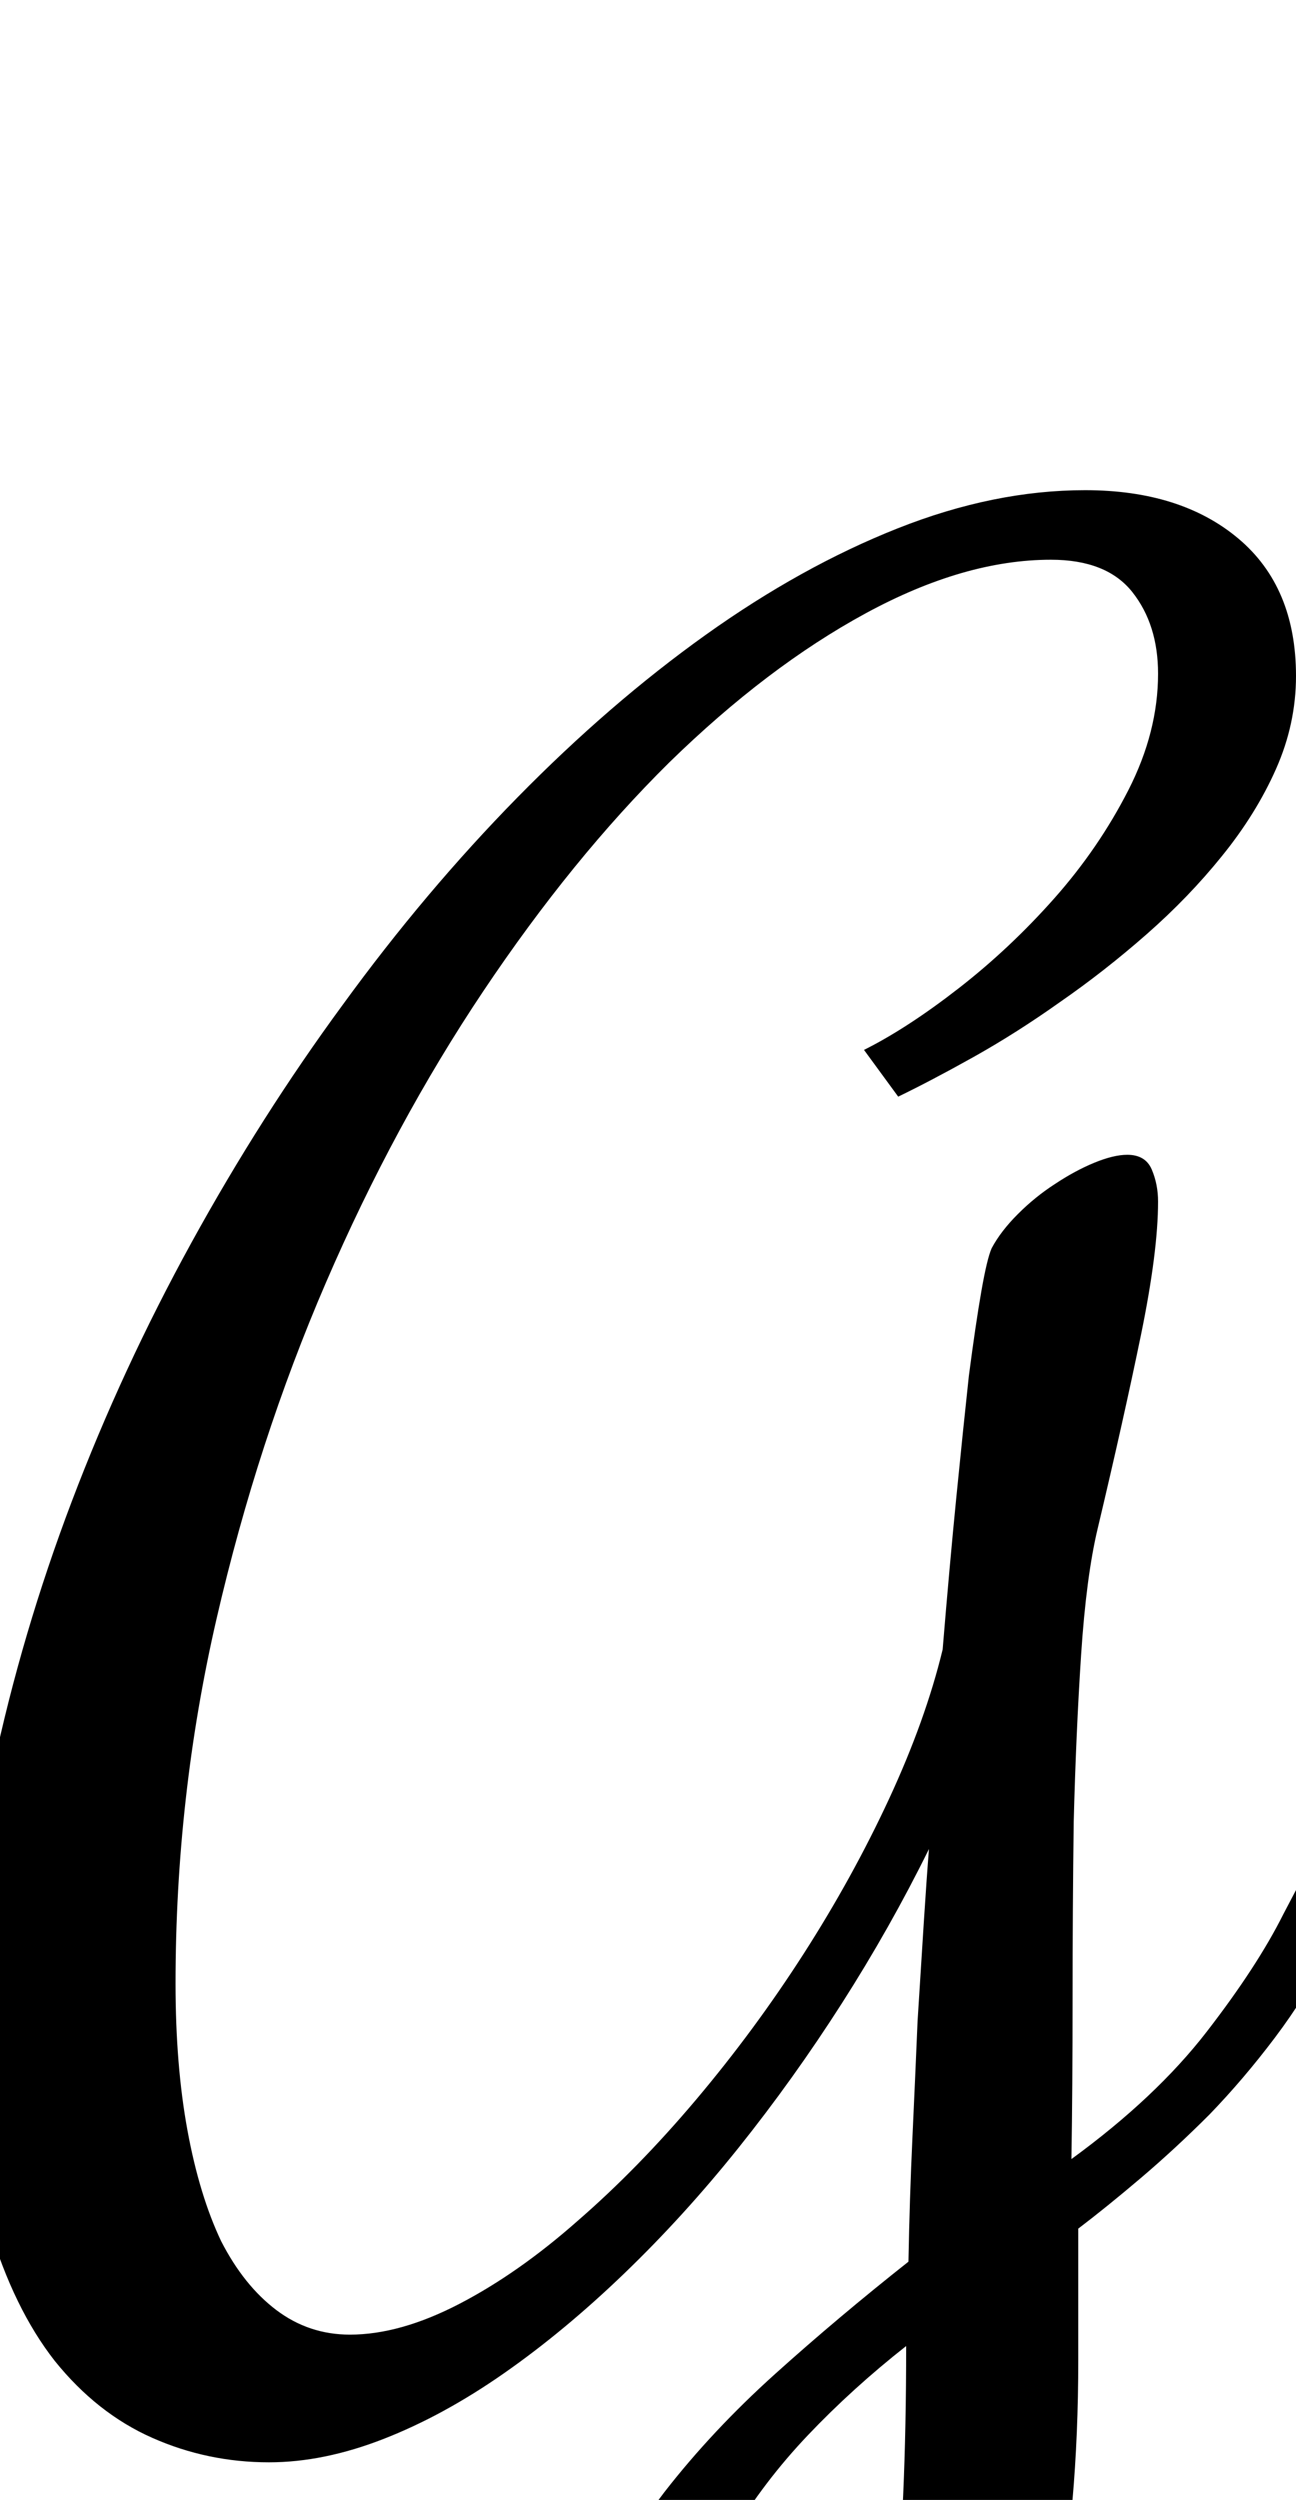 <?xml version="1.0" encoding="utf-8"?>

<svg version="1.0" 
	id="glyph_G" 
	xmlns="http://www.w3.org/2000/svg" 
	xmlns:xlink="http://www.w3.org/1999/xlink"
	x="0px"
	y="0px"
	width="55.518px" 
	height="107.08px">
	
<!-- Editor: Birdfont 5.0.22 -->

<g id="G">
<path style="fill:#000000;stroke-width:0px" d="M56.982 83.496 Q55.957 85.498 54.614 87.28 Q53.271 89.062 51.807 90.576 Q50.342 92.041 48.877 93.286 Q47.412 94.531 46.191 95.459 C46.191 97.331 46.191 99.67 46.191 101.074 Q46.191 107.471 45.19 112.451 Q44.189 117.432 42.285 120.898 Q40.43 124.365 37.817 126.172 Q35.205 127.979 31.982 127.979 Q30.225 127.979 28.76 127.271 Q27.295 126.562 26.221 125.342 Q25.195 124.121 24.609 122.485 Q24.023 120.85 24.023 118.994 Q24.023 115.43 25.22 112.427 Q26.416 109.424 28.467 106.738 Q30.518 104.102 33.203 101.685 Q35.889 99.268 38.916 96.875 Q38.965 94.189 39.087 91.553 Q39.209 88.916 39.307 86.572 Q39.453 84.229 39.575 82.324 Q39.697 80.42 39.795 79.199 Q38.135 82.568 36.06 85.815 Q33.984 89.062 31.641 91.992 Q29.297 94.922 26.733 97.388 Q24.17 99.854 21.582 101.66 Q18.994 103.467 16.431 104.468 Q13.867 105.469 11.523 105.469 Q8.887 105.469 6.519 104.419 Q4.15 103.369 2.344 101.123 Q0.586 98.877 -0.464 95.361 Q-1.514 91.846 -1.514 86.963 Q-1.514 81.494 -0.293 75.732 Q0.928 69.971 3.076 64.307 Q5.225 58.643 8.203 53.223 Q11.182 47.803 14.697 43.018 Q18.213 38.184 22.168 34.155 Q26.123 30.127 30.225 27.197 Q34.326 24.268 38.452 22.632 Q42.578 20.996 46.484 20.996 Q50.586 20.996 53.052 23.071 Q55.518 25.146 55.518 28.955 Q55.518 31.006 54.663 32.935 Q53.809 34.863 52.344 36.67 Q50.928 38.428 49.121 40.015 Q47.314 41.602 45.41 42.92 Q43.555 44.238 41.724 45.264 Q39.893 46.289 38.477 46.973 C37.988 46.305 37.378 45.471 37.012 44.971 Q38.867 44.043 41.064 42.334 Q43.262 40.625 45.166 38.477 Q47.07 36.328 48.34 33.838 Q49.609 31.348 49.609 28.857 Q49.609 26.758 48.511 25.366 Q47.412 23.975 45.02 23.975 Q41.309 23.975 37.085 26.27 Q32.861 28.564 28.662 32.666 Q24.512 36.768 20.703 42.456 Q16.895 48.145 13.965 54.932 Q11.035 61.719 9.277 69.336 Q7.52 76.953 7.52 84.961 Q7.52 88.477 8.032 91.26 Q8.545 94.043 9.473 95.996 Q10.449 97.9 11.841 98.95 Q13.232 100 14.99 100 Q17.139 100 19.678 98.682 Q22.217 97.363 24.756 95.117 Q27.344 92.871 29.834 89.917 Q32.324 86.963 34.424 83.691 Q36.523 80.42 38.086 77.051 Q39.648 73.682 40.381 70.654 Q40.674 67.09 40.967 64.136 Q41.26 61.182 41.504 58.936 Q41.797 56.689 42.041 55.298 Q42.285 53.906 42.48 53.467 Q42.871 52.734 43.604 52.002 Q44.336 51.27 45.166 50.732 Q46.045 50.146 46.875 49.805 Q47.705 49.463 48.291 49.463 Q49.072 49.463 49.341 50.098 Q49.609 50.732 49.609 51.465 Q49.609 53.613 48.877 57.178 Q48.145 60.742 47.021 65.479 Q46.533 67.529 46.313 70.874 Q46.094 74.219 45.996 78.027 Q45.947 81.787 45.947 85.62 Q45.947 89.453 45.898 92.48 Q49.512 89.844 51.685 87.036 Q53.857 84.229 54.98 81.982 C55.16 81.641 55.383 81.213 55.518 80.957 C56.018 81.335 57.019 82.092 57.52 82.471 C57.385 82.727 57.117 83.24 56.982 83.496 zM38.818 100.488 Q36.523 102.295 34.619 104.297 Q32.715 106.299 31.348 108.594 Q30.029 110.889 29.272 113.599 Q28.516 116.309 28.516 119.482 Q28.516 122.51 29.492 123.999 Q30.469 125.488 31.982 125.488 Q33.496 125.488 34.741 124.194 Q35.986 122.9 36.865 119.922 Q37.793 116.992 38.306 112.207 Q38.818 107.422 38.818 100.488 z" id="path_G_0" />
</g>
</svg>